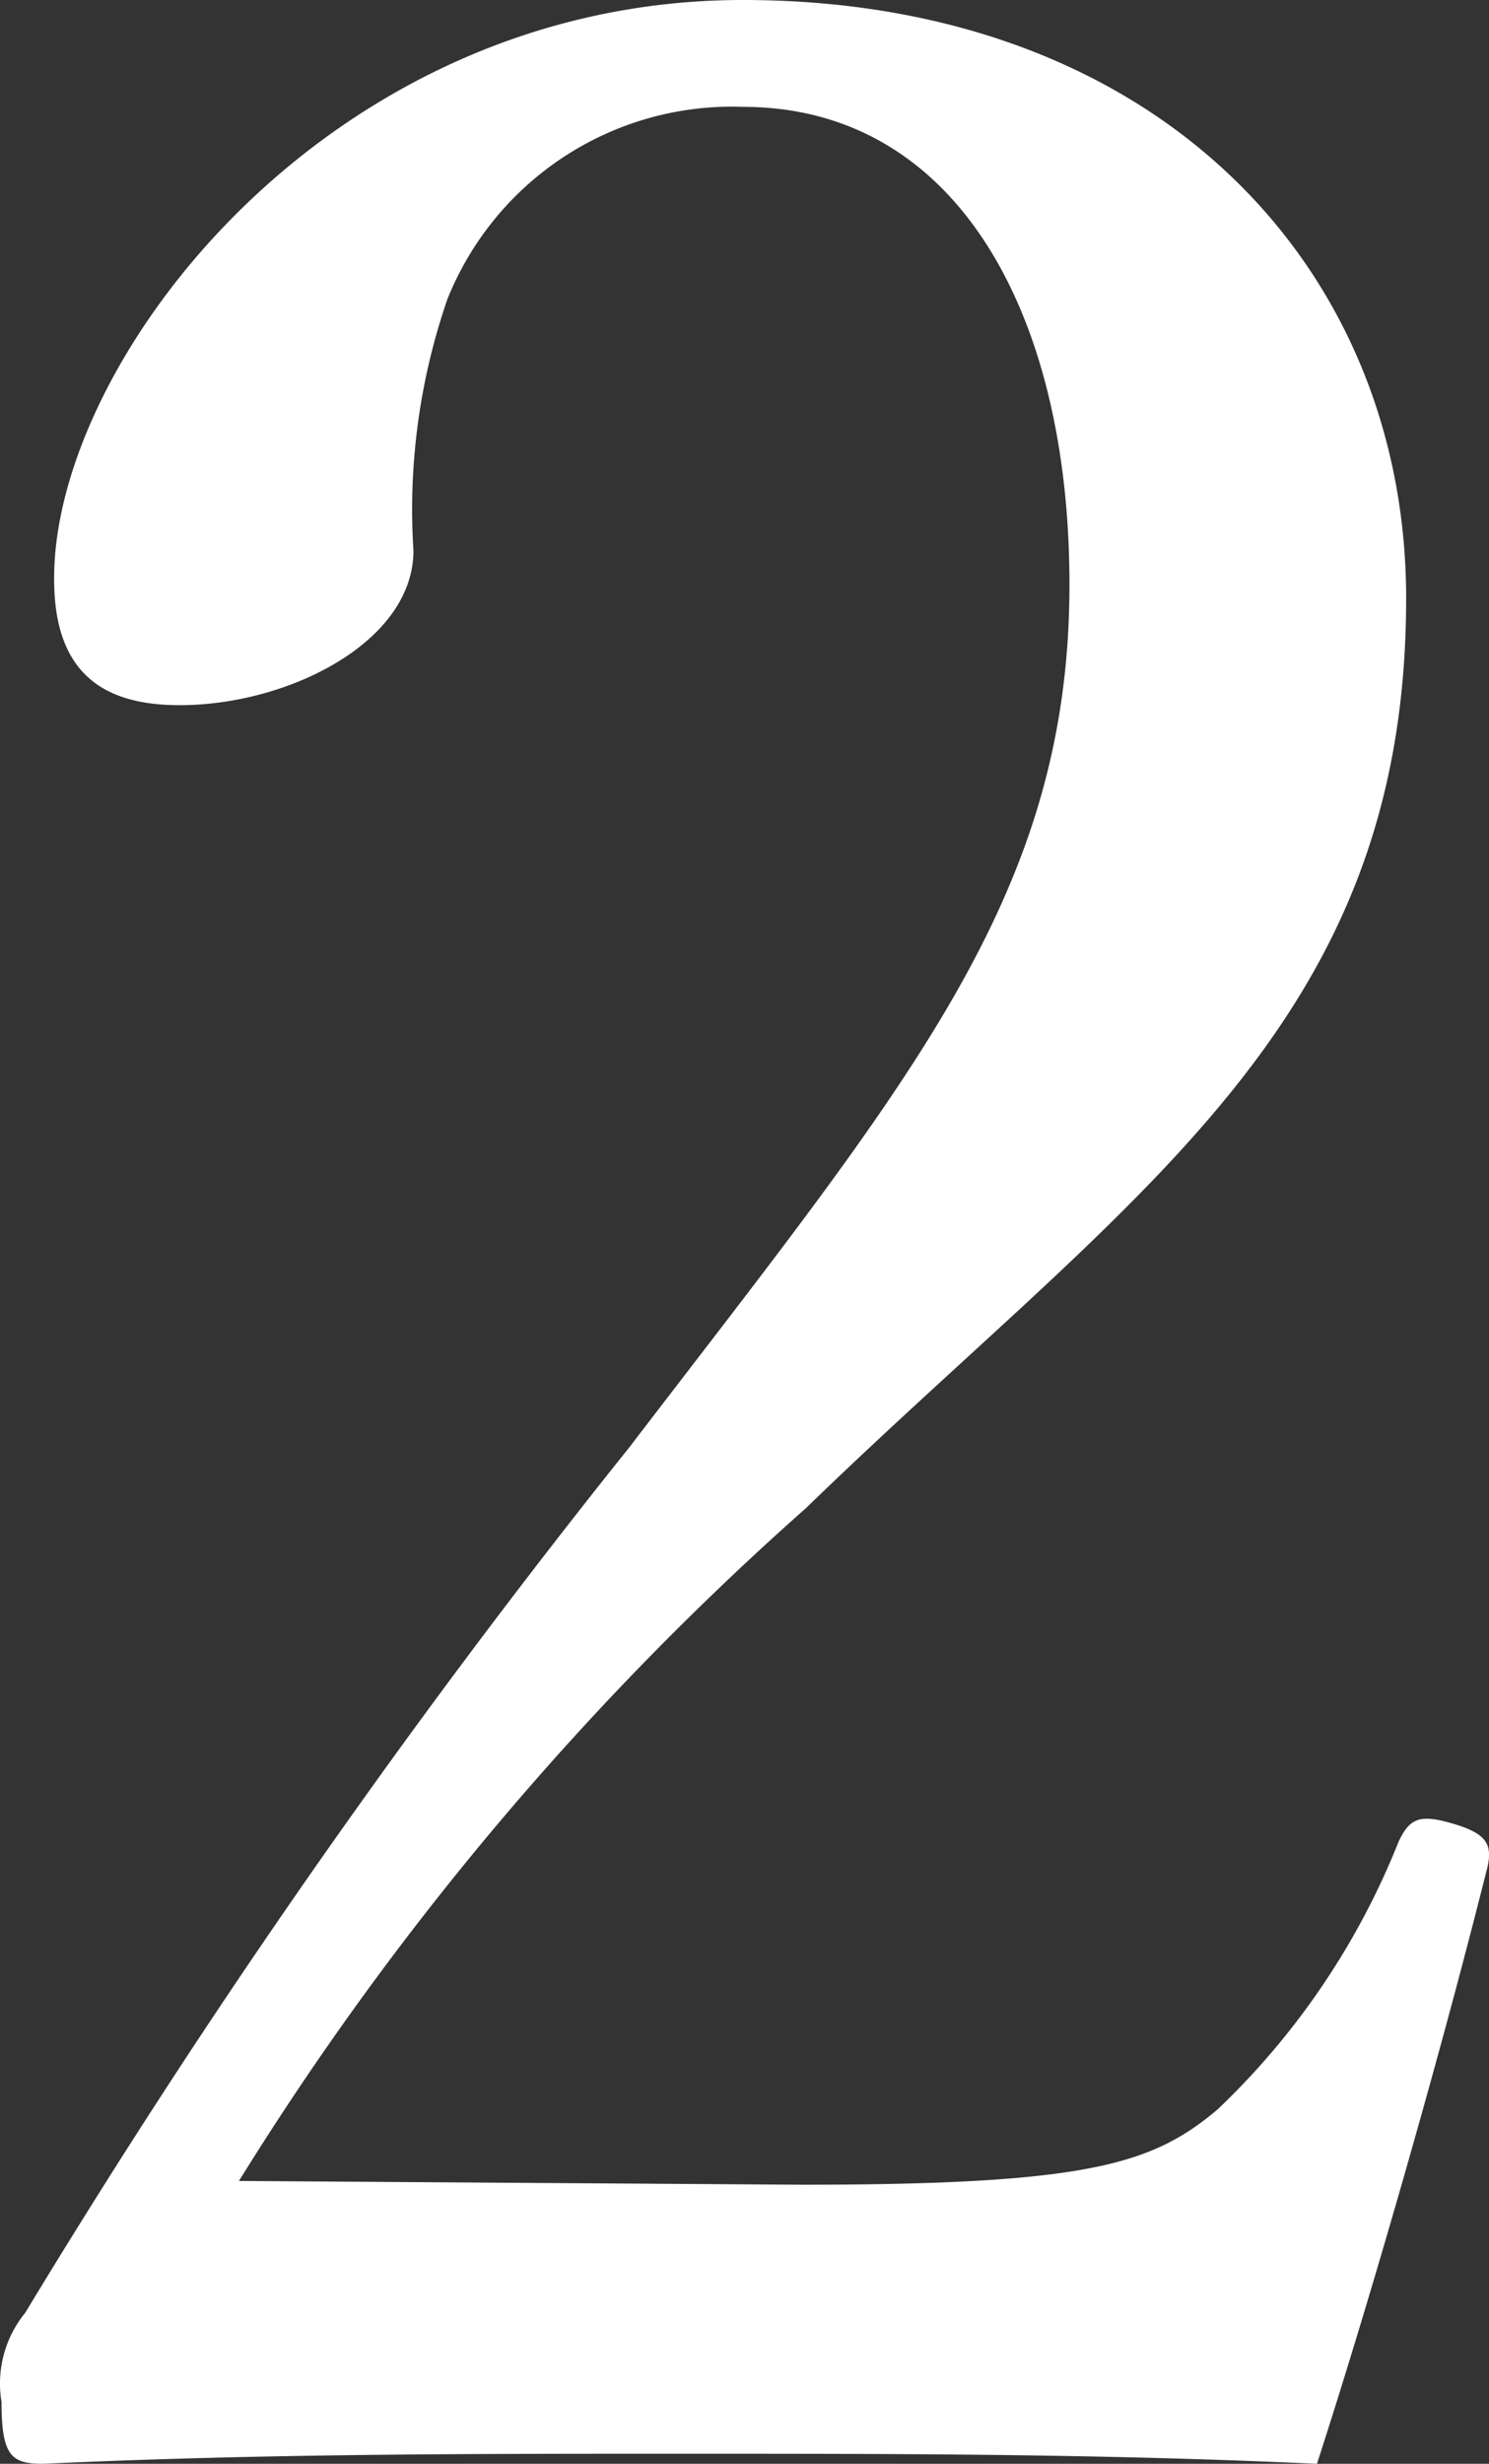 <svg id="レイヤー_2" data-name="レイヤー 2" xmlns="http://www.w3.org/2000/svg" width="31.325" height="51.807" viewBox="0 0 31.325 51.807">
  <rect x="0" y="0" width="31.325" height="51.807" fill="#333333" stroke="none"/>
  <g id="layout" transform="translate(0 0)">
    <path id="パス_11208" data-name="パス 11208" d="M16.857,45.939c6,0,7.374-.423,8.749-1.586a15.859,15.859,0,0,0,3.806-5.63c.238-.5.449-.582,1.163-.37s.793.449.714.872c-.925,3.7-2.379,8.828-3.595,12.582-4.626-.211-8.749-.211-13.375-.211s-8.8,0-13.427.211c-.661,0-.872-.159-.872-1.3a2.352,2.352,0,0,1,.5-1.877A169.376,169.376,0,0,1,13.236,30.423c5.868-7.665,9.251-11.577,9.251-18.132,0-5.709-2.379-10.044-6.872-10.044A6.449,6.449,0,0,0,9.4,6.291a13.56,13.56,0,0,0-.714,5.286c0,1.93-2.643,3.251-4.916,3.251-1.507,0-2.643-.582-2.643-2.643C1.1,7.586,6.892,0,15.614,0S29.57,5.63,29.57,12.582c0,9.013-5.762,12.476-12.634,19.137A63.648,63.648,0,0,0,5.015,45.86Z" transform="translate(0.012)" fill="#fff"/>
  </g>
</svg>
